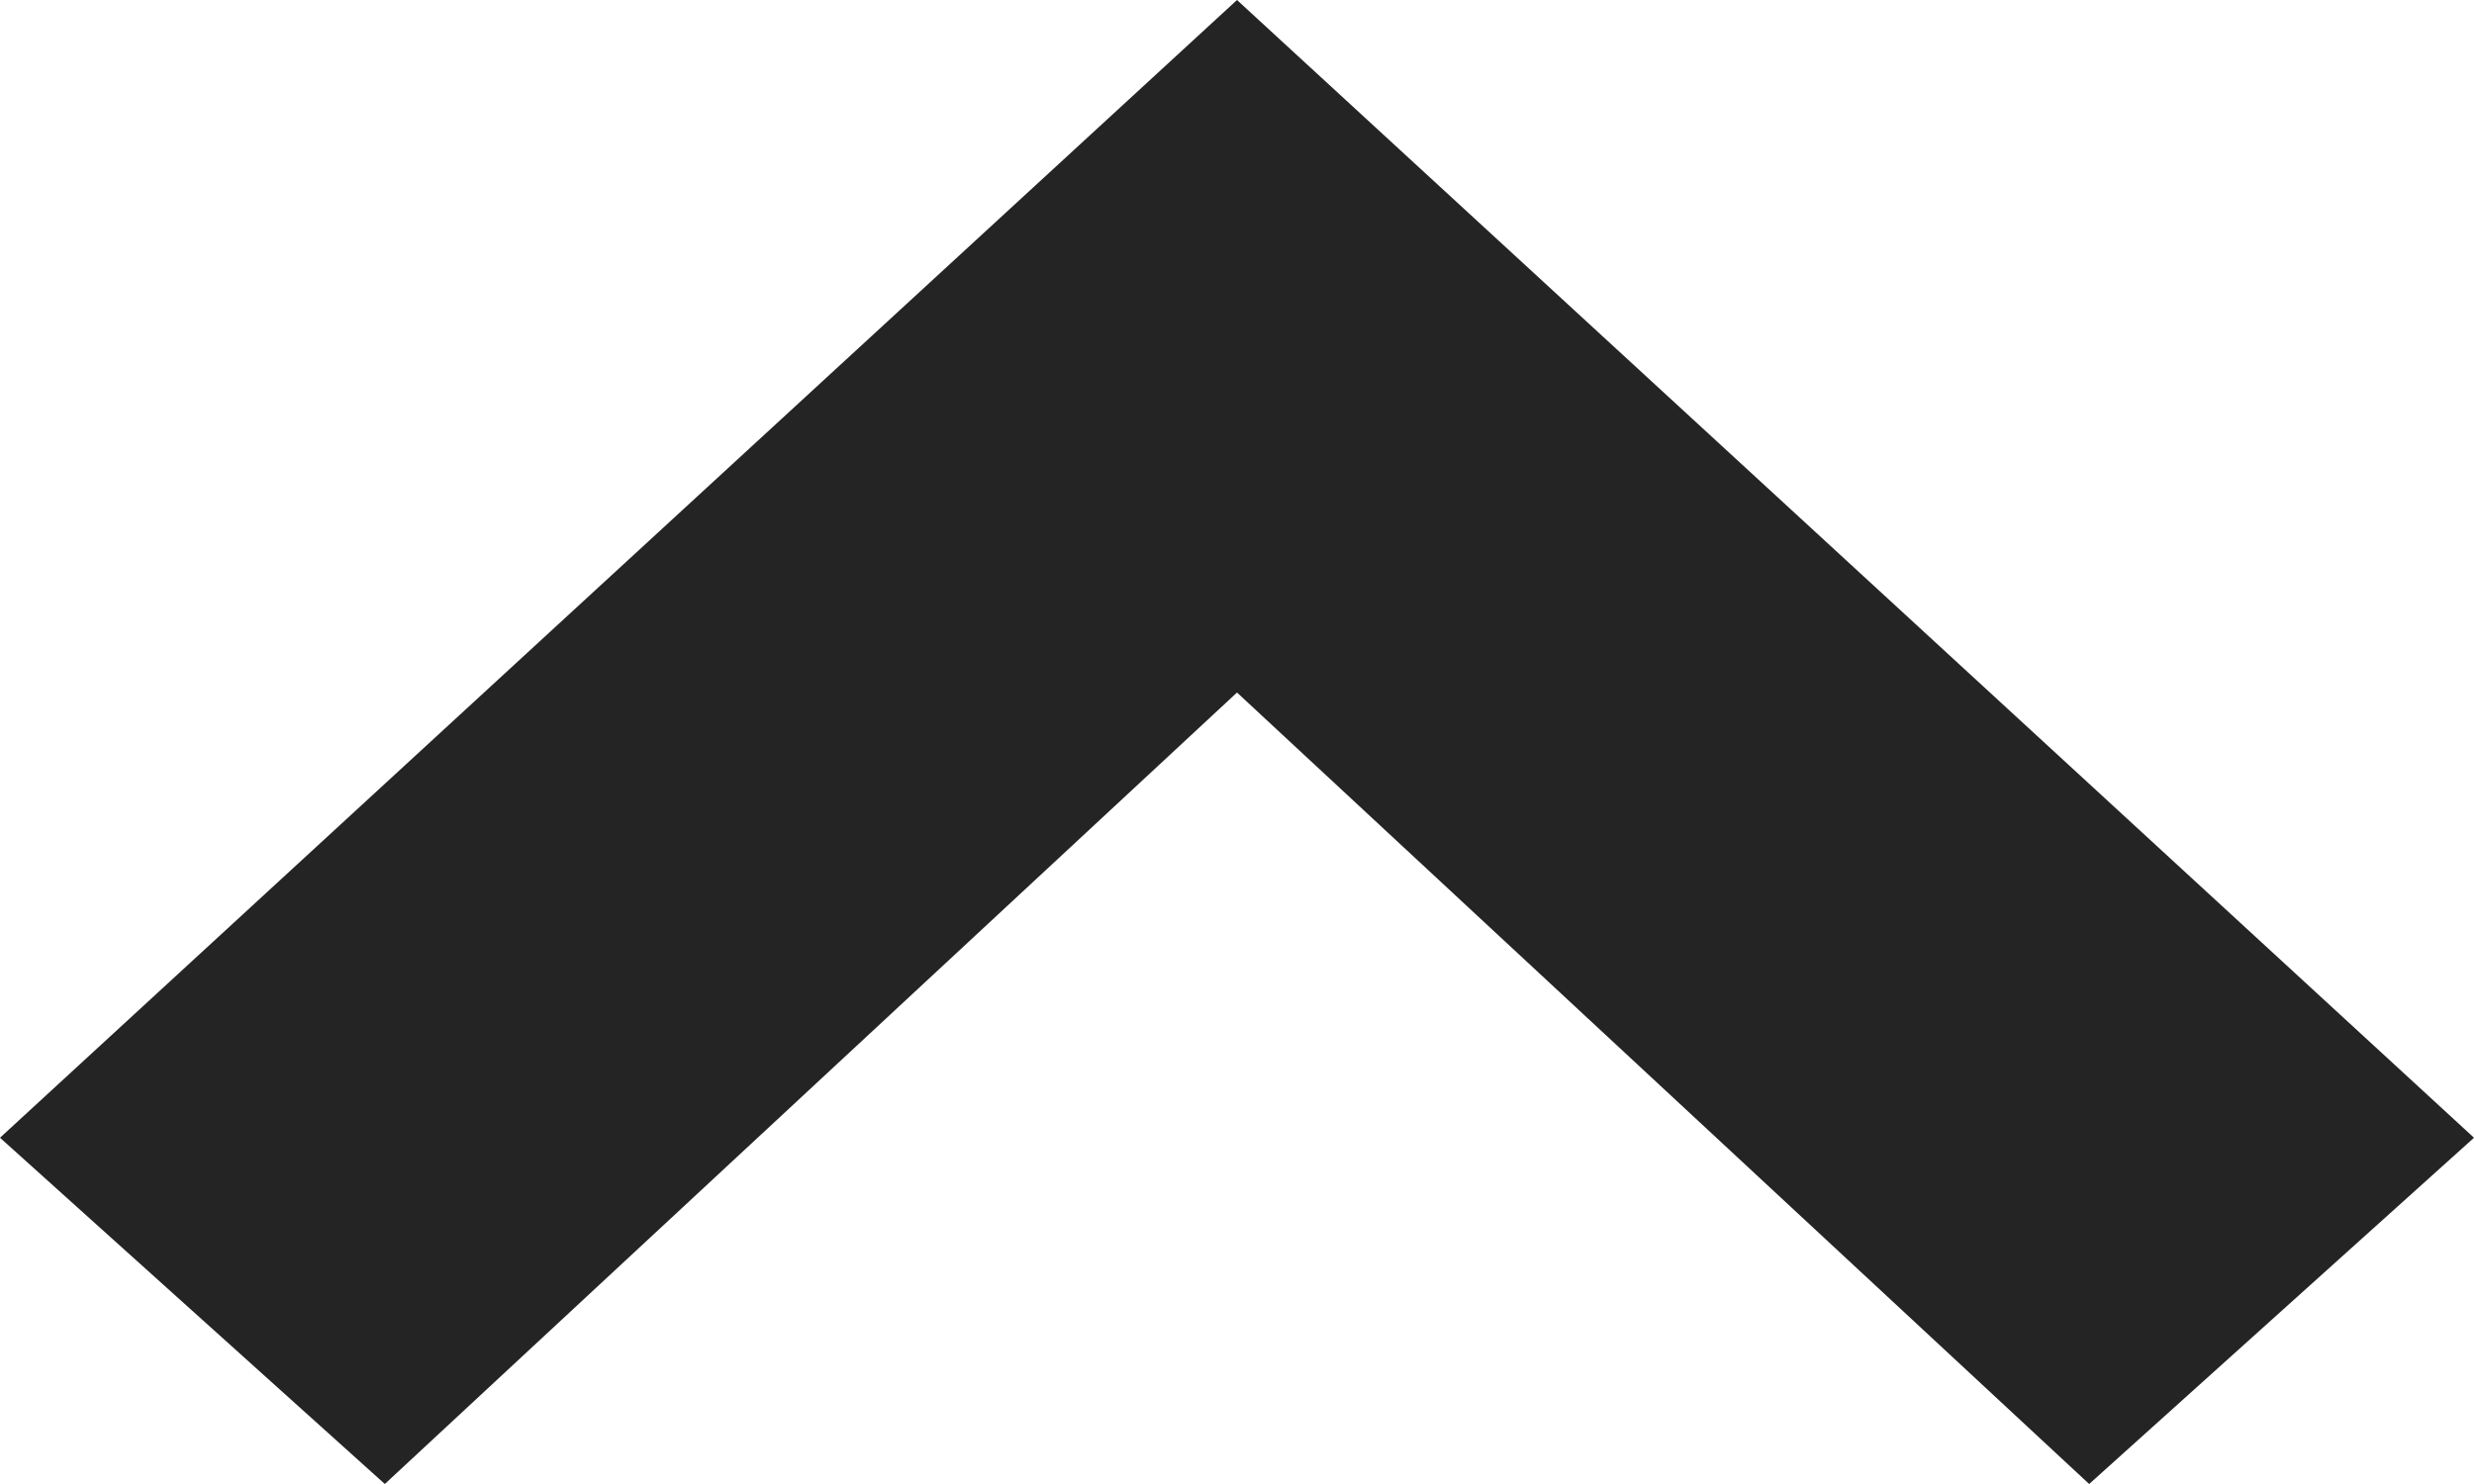 <svg width="20" height="12" viewBox="0 0 20 12" fill="none" xmlns="http://www.w3.org/2000/svg">
<path d="M10 -8.74228e-07L20 9.2L16.889 12L10 5.6L3.111 12L0 9.2L10 -8.74228e-07Z" fill="#242424"/>
</svg>
